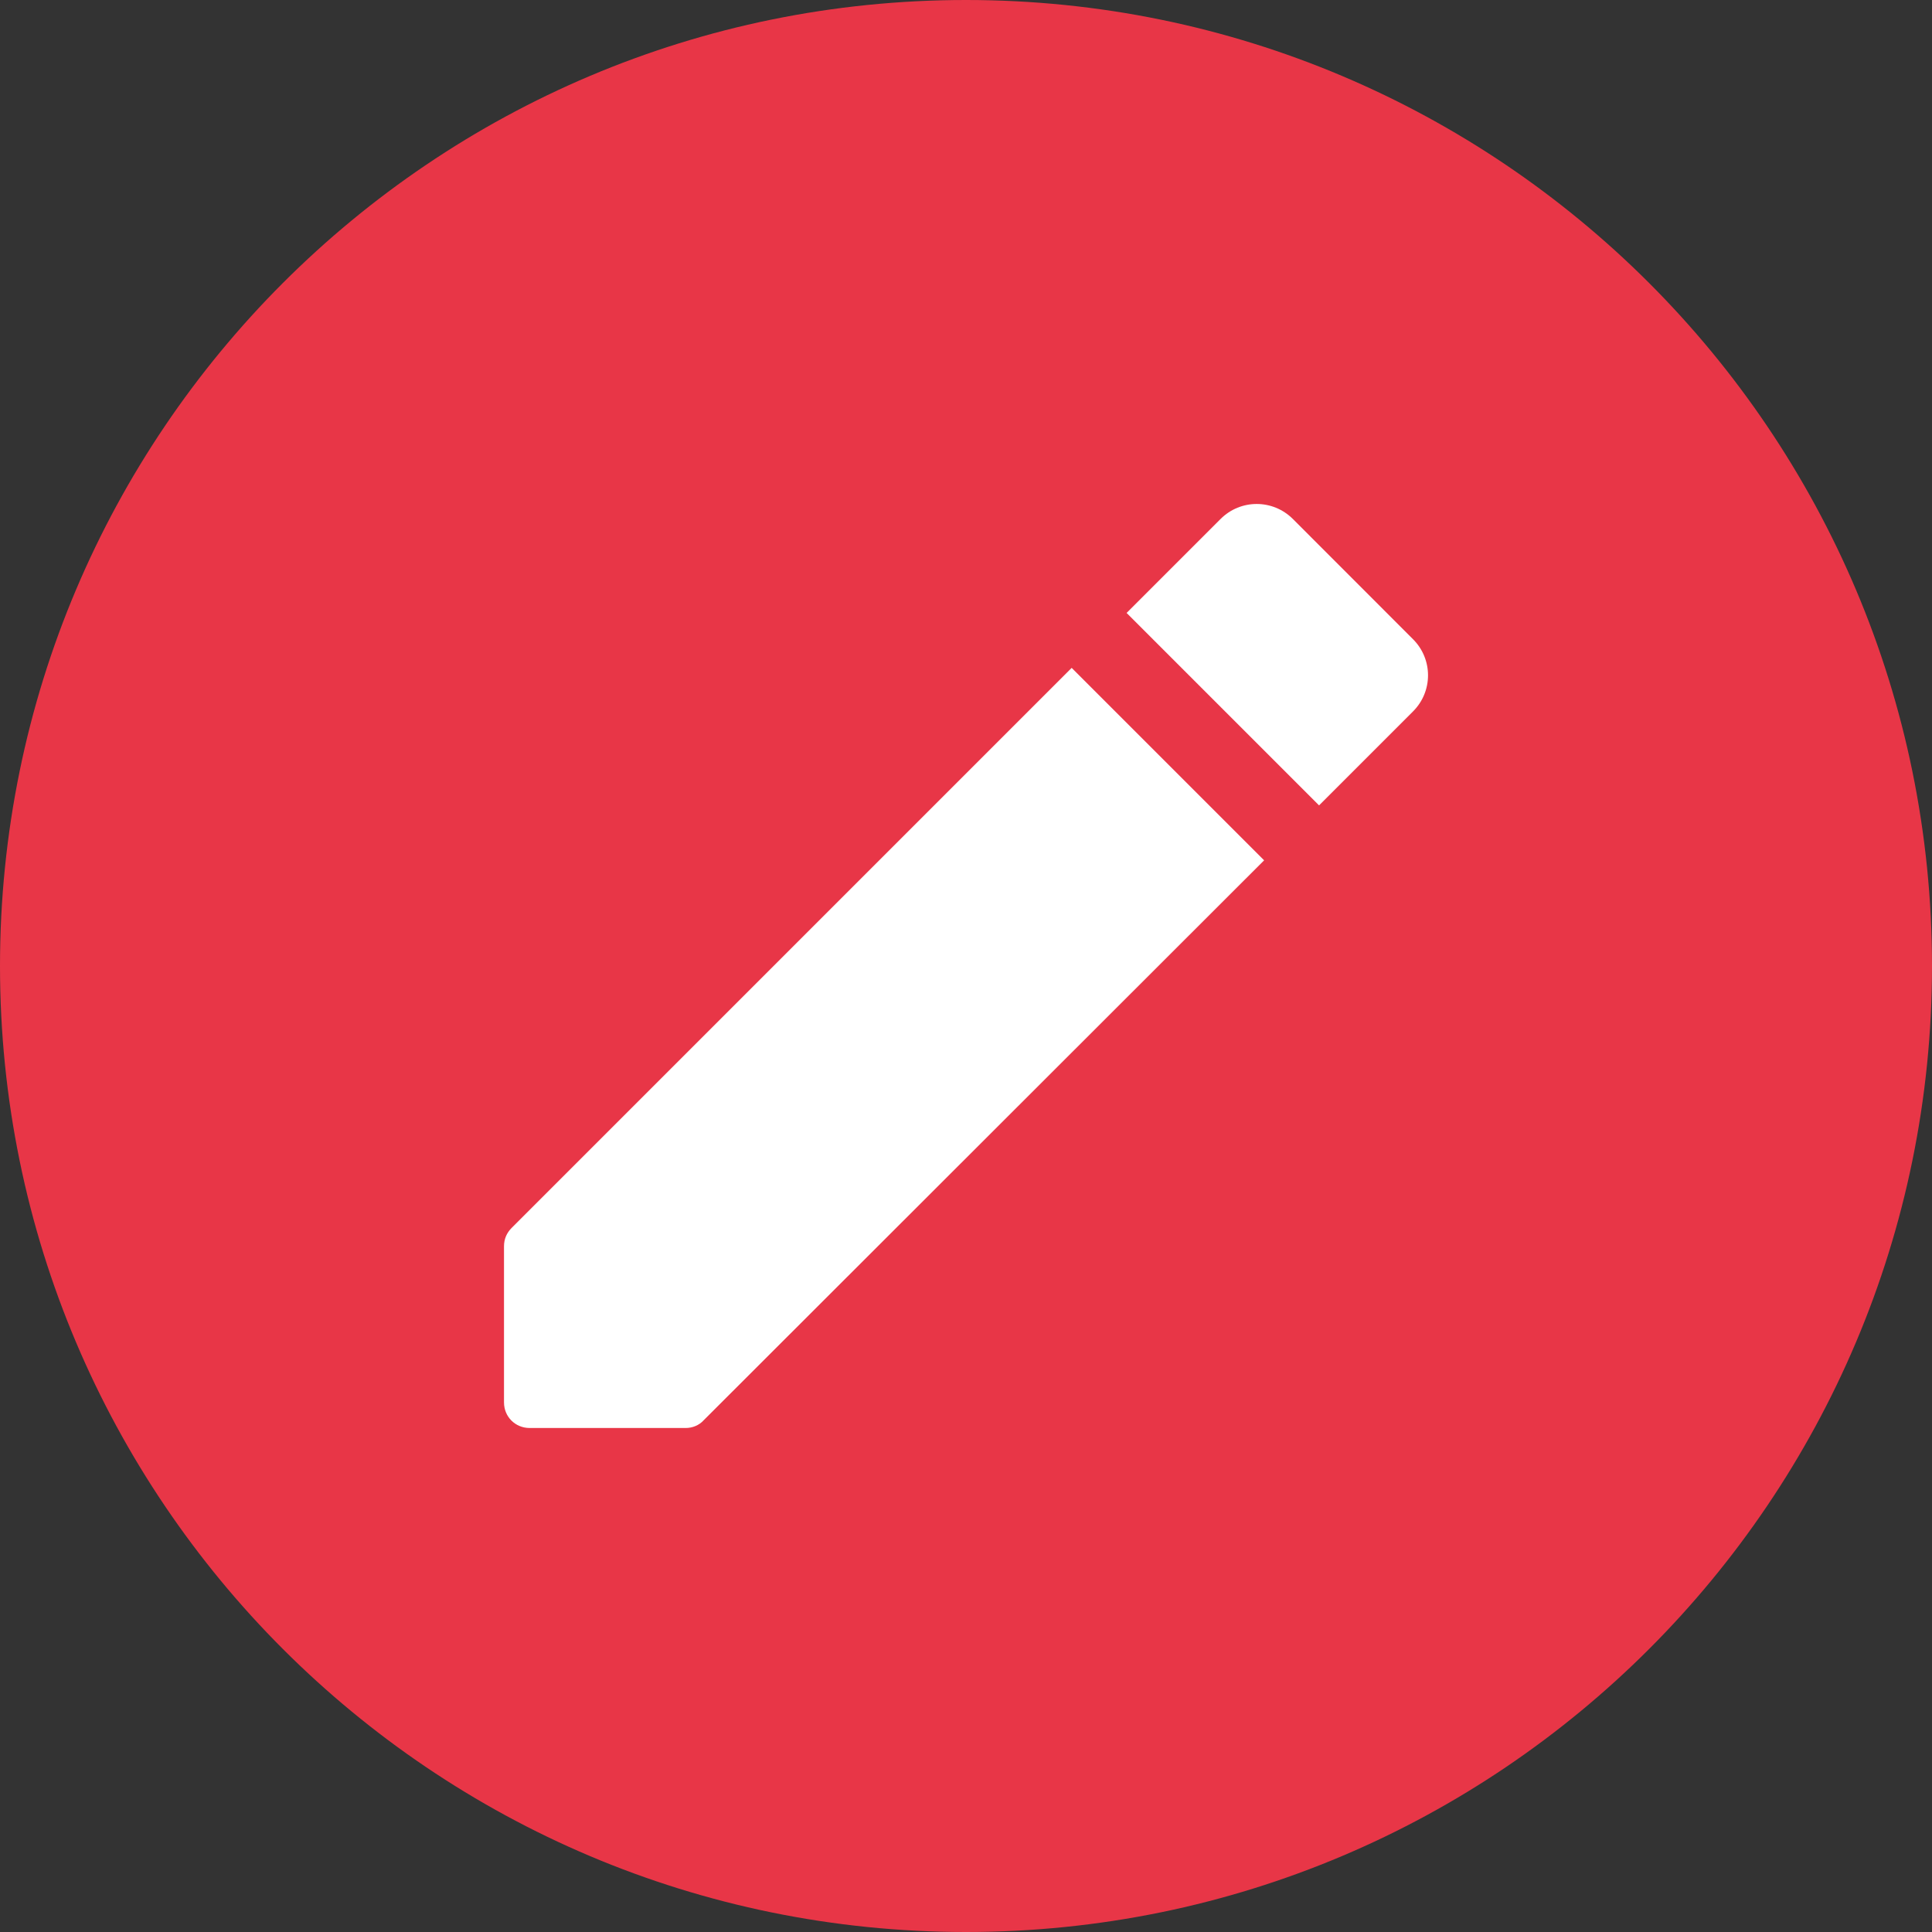 <svg width="23" height="23" viewBox="0 0 23 23" fill="none" xmlns="http://www.w3.org/2000/svg">
<rect x="0" y="0" width="23" height="23" fill="#333333" stroke="none"/>
<g clip-path="url(#clip0_492_2)">
<path d="M23 11.5C23 5.149 17.851 0 11.5 0C5.149 0 0 5.149 0 11.5C0 17.851 5.149 23 11.5 23C17.851 23 23 17.851 23 11.5Z" fill="#E83647"/>
<path d="M6 14.837V16.695C6 16.866 6.134 17 6.306 17H8.163C8.242 17 8.322 16.969 8.377 16.908L15.049 10.242L12.758 7.951L6.092 14.617C6.031 14.678 6 14.751 6 14.837ZM16.821 8.47C17.06 8.232 17.06 7.847 16.821 7.609L15.392 6.179C15.153 5.94 14.768 5.94 14.53 6.179L13.412 7.297L15.703 9.588L16.821 8.47Z" fill="white"/>
</g>
<defs>
<clipPath id="clip0_492_2">
<rect width="23" height="23" fill="white"/>
</clipPath>
</defs>
</svg>
